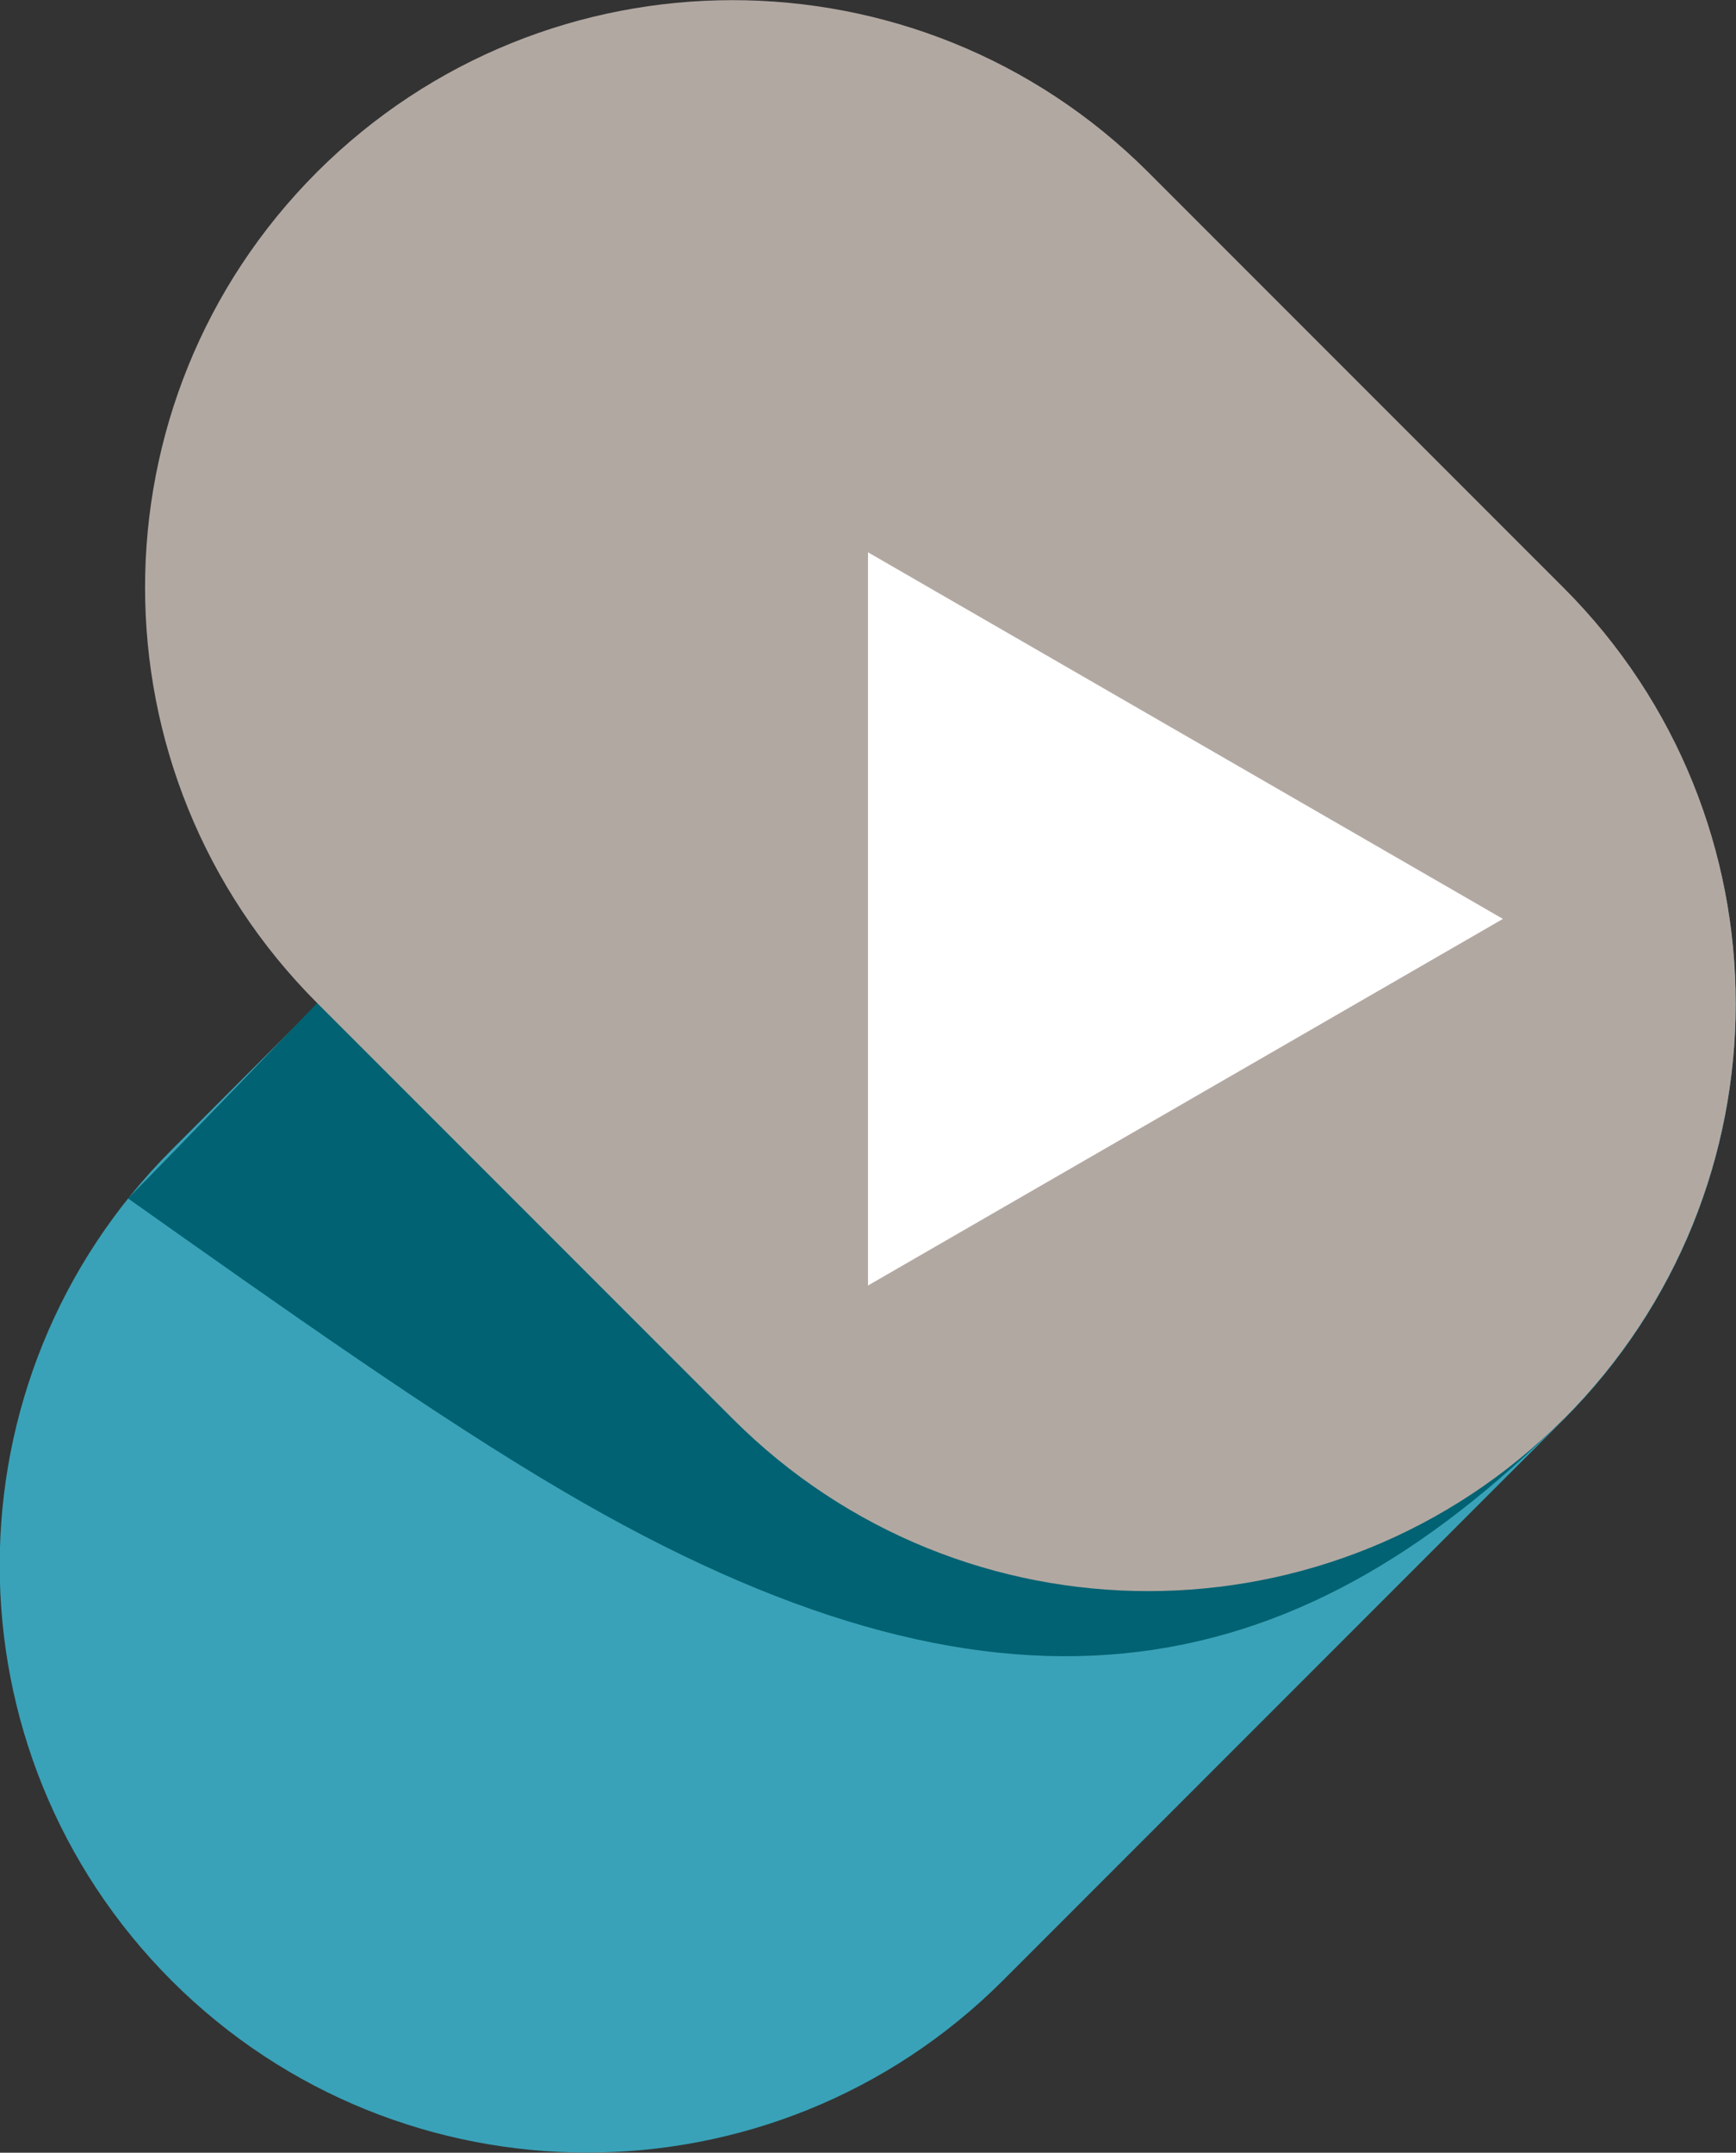 <?xml version="1.0" encoding="utf-8"?>
<!-- Generator: Adobe Illustrator 23.0.3, SVG Export Plug-In . SVG Version: 6.00 Build 0)  -->
<svg version="1.1" id="Layer_1" xmlns="http://www.w3.org/2000/svg" xmlns:xlink="http://www.w3.org/1999/xlink" x="0px" y="0px"
	 viewBox="0 0 28.9 35.82" style="enable-background:new 0 0 28.9 35.82;" xml:space="preserve">
<rect x="0" y="0" width="28.9" height="35.82" fill="#333333" stroke="none"/>
<style type="text/css">
	.st0{fill:#39A2B8;}
	.st1{fill:#006272;}
	.st2{fill:#B2A8A2;}
	.st3{fill:#FFFFFF;}
</style>
<g>
	<path class="st0" d="M2.86,32.96c-3.82-3.82-3.82-10.01,0-13.83l9.34-9.34c3.82-3.82,10.01-3.82,13.83,0s3.82,10.01,0,13.83
		l-9.34,9.34C12.87,36.77,6.68,36.77,2.86,32.96z"/>
	<path class="st1" d="M26.03,23.61c-4.55,4.55-9.42,5.45-16.64,1.21c-2.12-1.24-4.7-3.07-7.26-4.88c0.77-0.77,3.15-3.25,3.15-3.25
		L26.03,23.61z"/>
	<path class="st2" d="M5.28,2.86c-3.82,3.82-3.82,10.01,0,13.83l6.92,6.92c3.82,3.82,10.01,3.82,13.83,0s3.82-10.01,0-13.83
		l-6.92-6.92C15.29-0.95,9.1-0.95,5.28,2.86z"/>
	<polygon class="st3" points="25.02,15.29 14.45,9.19 14.45,21.39 	"/>
</g>
</svg>
